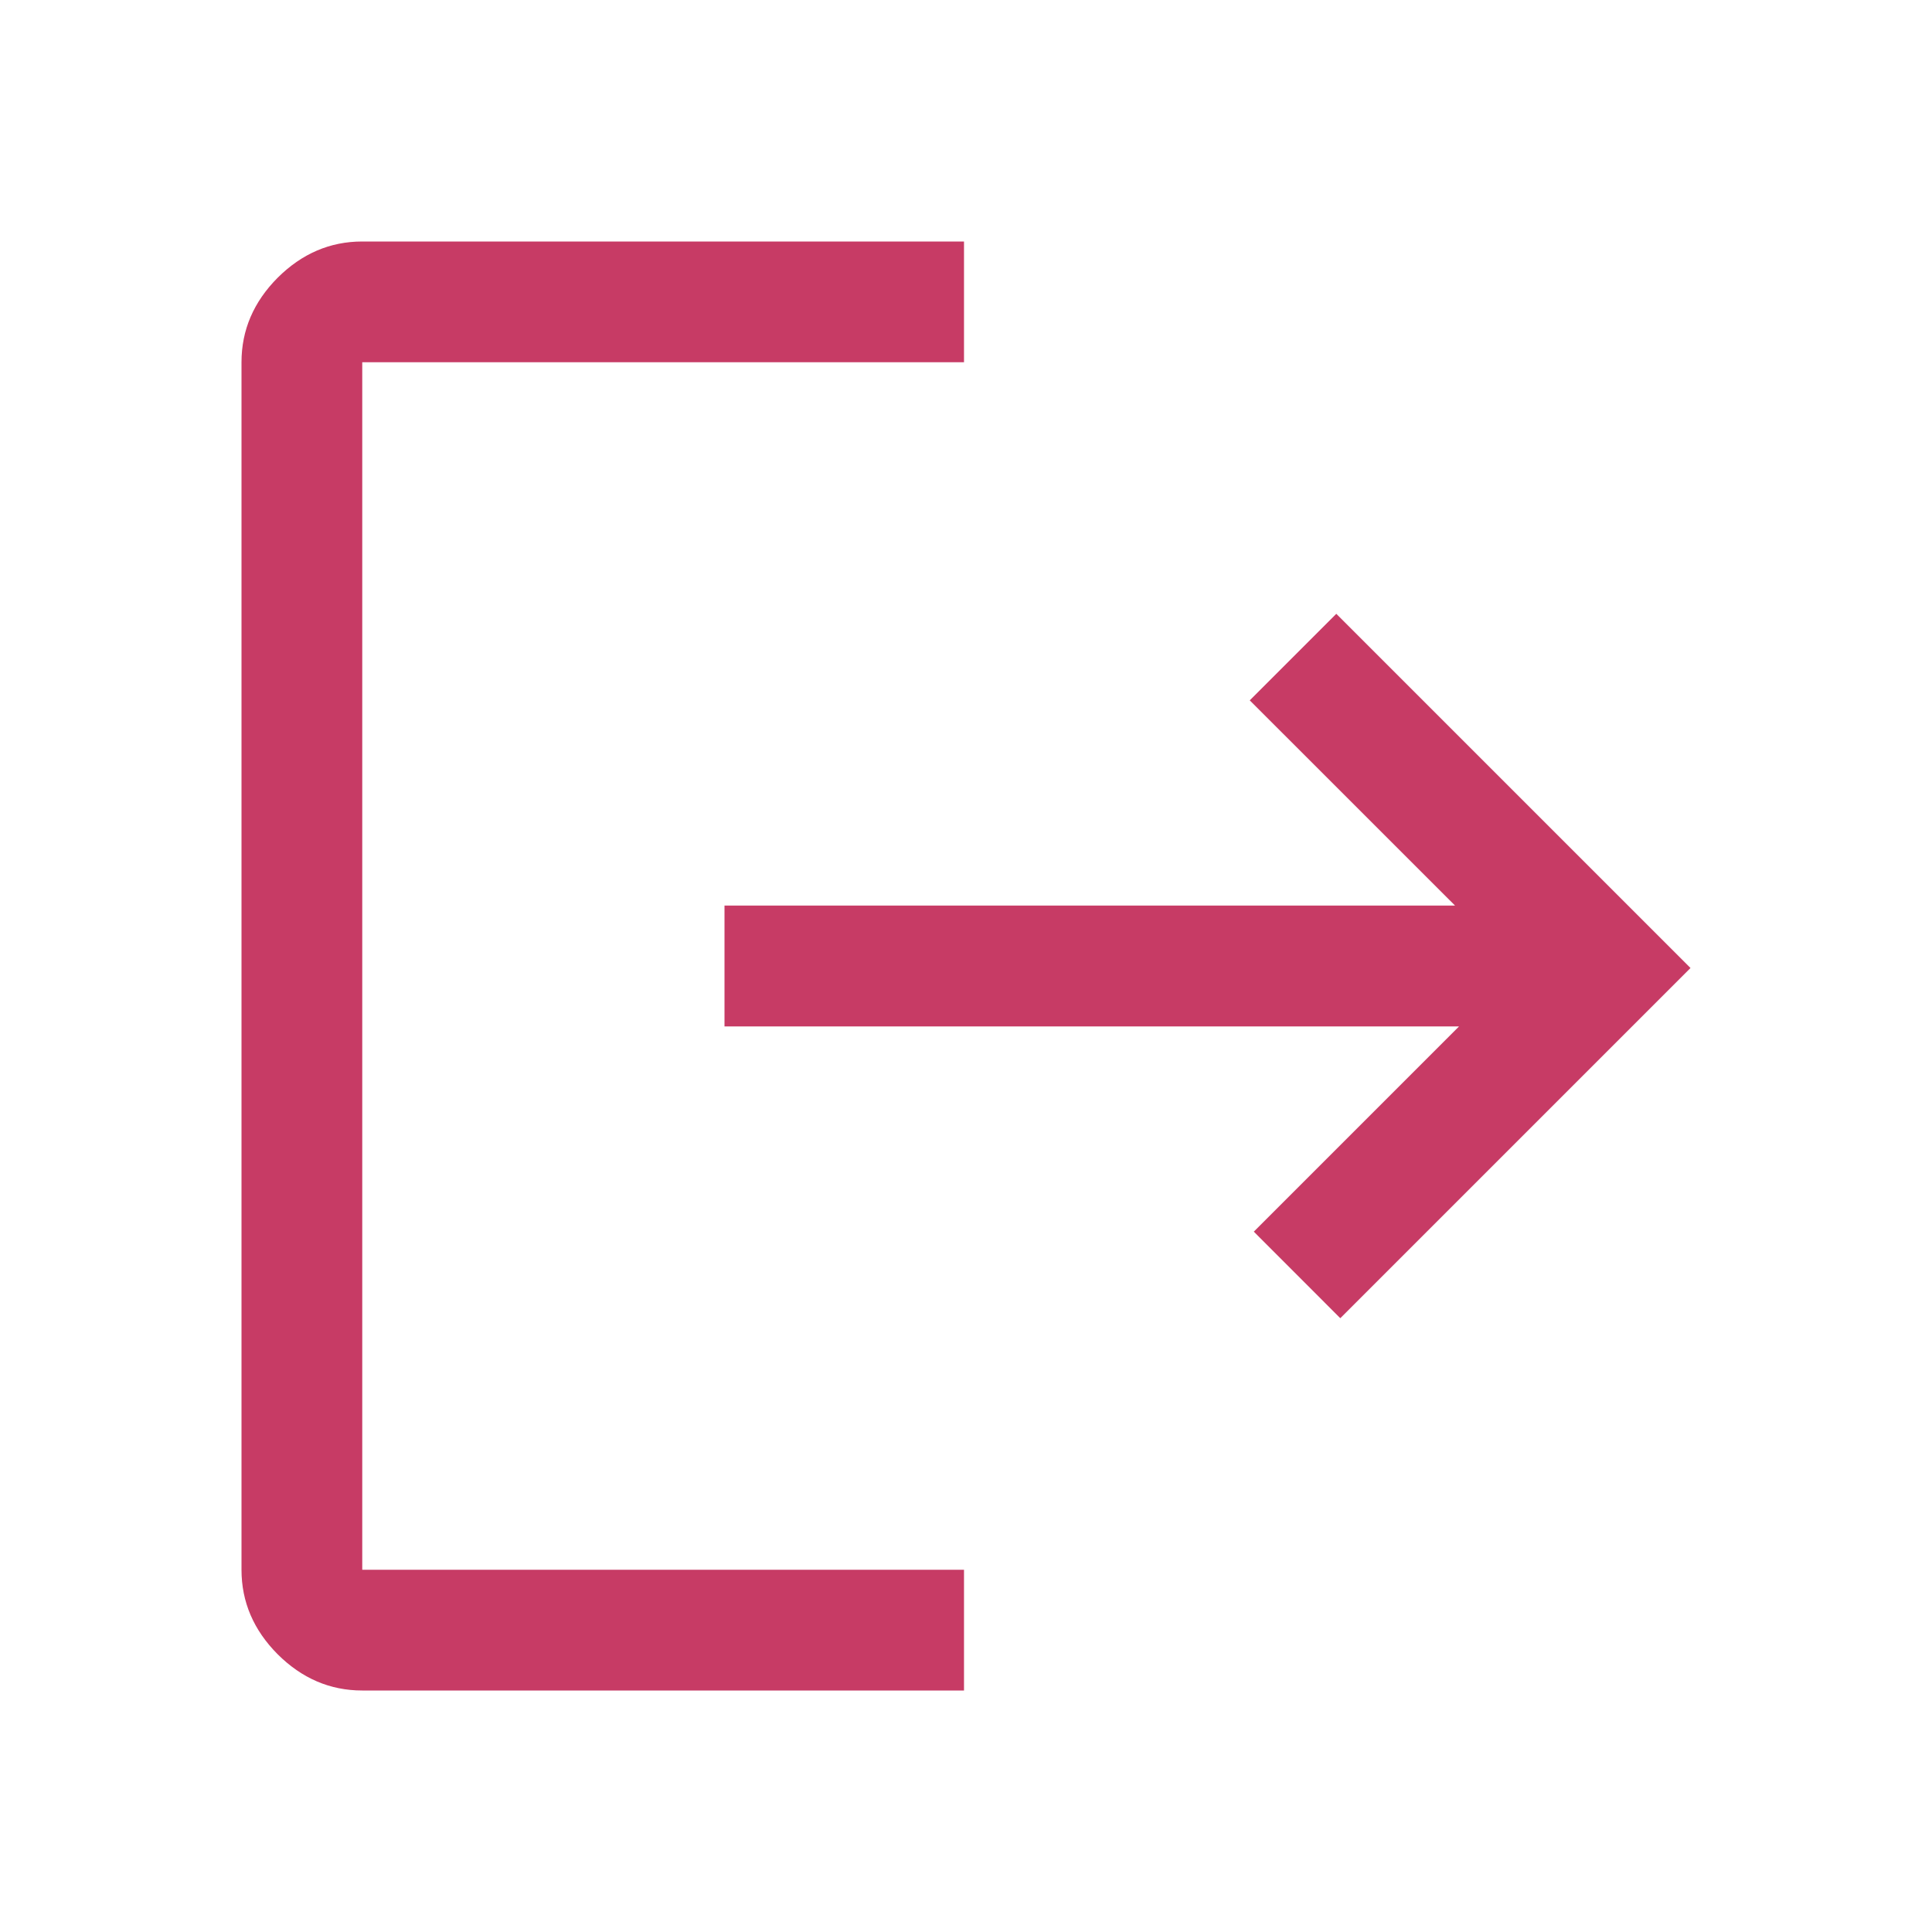 <svg width="30" height="30" viewBox="0 0 30 30" fill="none" xmlns="http://www.w3.org/2000/svg">
<path d="M5.625 26.25C5.125 26.25 4.688 26.062 4.312 25.688C3.938 25.312 3.75 24.875 3.75 24.375V5.625C3.75 5.125 3.938 4.688 4.312 4.312C4.688 3.938 5.125 3.75 5.625 3.75H14.969V5.625H5.625V24.375H14.969V26.25H5.625ZM20.812 20.469L19.469 19.125L22.656 15.938H11.25V14.062H22.594L19.406 10.875L20.75 9.531L26.25 15.031L20.812 20.469Z" fill="#C73B65"/>
</svg>
